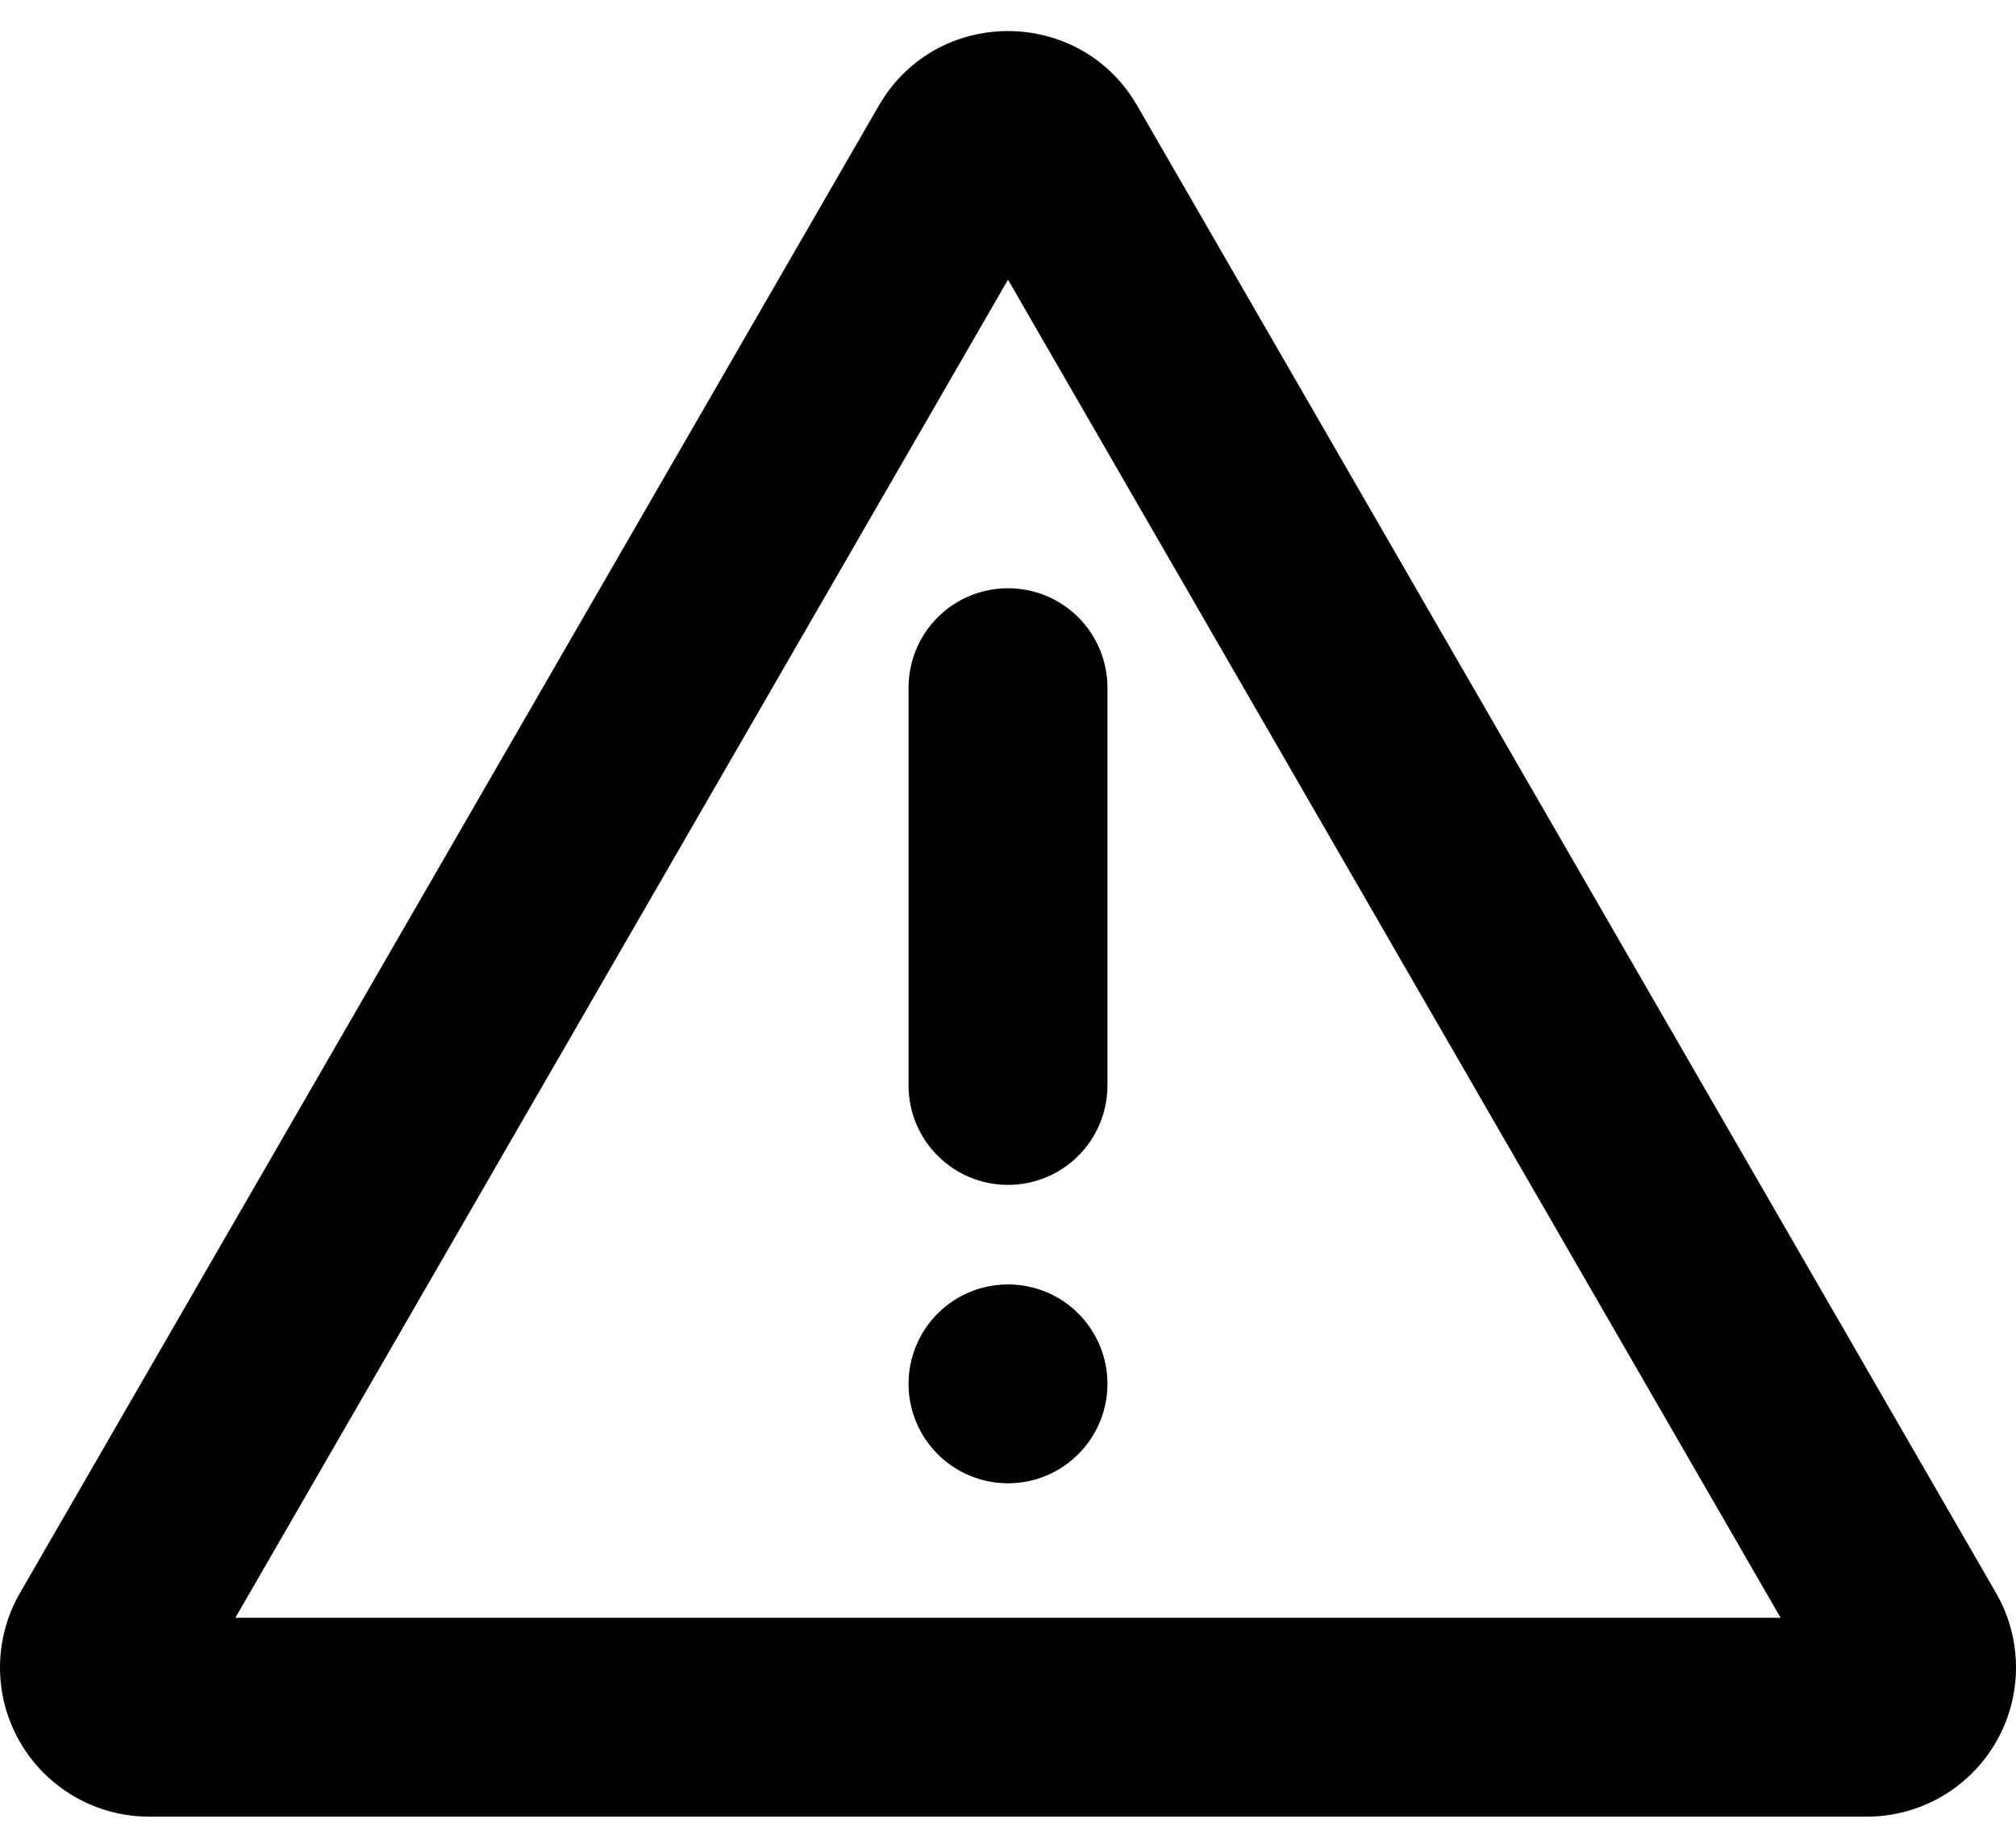 <svg class="svgicon svgicon-alert" xmlns="http://www.w3.org/2000/svg" width="24" height="22" viewBox="0 0 24 22"><path d="M13.538 1.258L23.762 18.966C23.918 19.236 24 19.542 24 19.854C24 20.166 23.918 20.472 23.762 20.742C23.606 21.012 23.382 21.236 23.112 21.392C22.842 21.548 22.536 21.63 22.224 21.63H1.776C1.464 21.63 1.158 21.548 0.888 21.392C0.618 21.236 0.394 21.012 0.238 20.742C0.082 20.472 -1.98017e-06 20.166 0 19.854C1.98024e-06 19.542 0.082 19.236 0.238 18.966L10.462 1.258C11.145 0.074 12.854 0.074 13.538 1.258ZM12 3.33L2.802 19.262H21.198L12 3.33ZM12 15.293C12.314 15.293 12.615 15.417 12.837 15.639C13.059 15.861 13.184 16.163 13.184 16.477C13.184 16.791 13.059 17.092 12.837 17.314C12.615 17.536 12.314 17.661 12 17.661C11.686 17.661 11.385 17.536 11.163 17.314C10.941 17.092 10.816 16.791 10.816 16.477C10.816 16.163 10.941 15.861 11.163 15.639C11.385 15.417 11.686 15.293 12 15.293ZM12 7.004C12.314 7.004 12.615 7.128 12.837 7.35C13.059 7.572 13.184 7.874 13.184 8.188V12.924C13.184 13.238 13.059 13.54 12.837 13.761C12.615 13.984 12.314 14.108 12 14.108C11.686 14.108 11.385 13.984 11.163 13.761C10.941 13.54 10.816 13.238 10.816 12.924V8.188C10.816 7.874 10.941 7.572 11.163 7.35C11.385 7.128 11.686 7.004 12 7.004Z"/></svg>